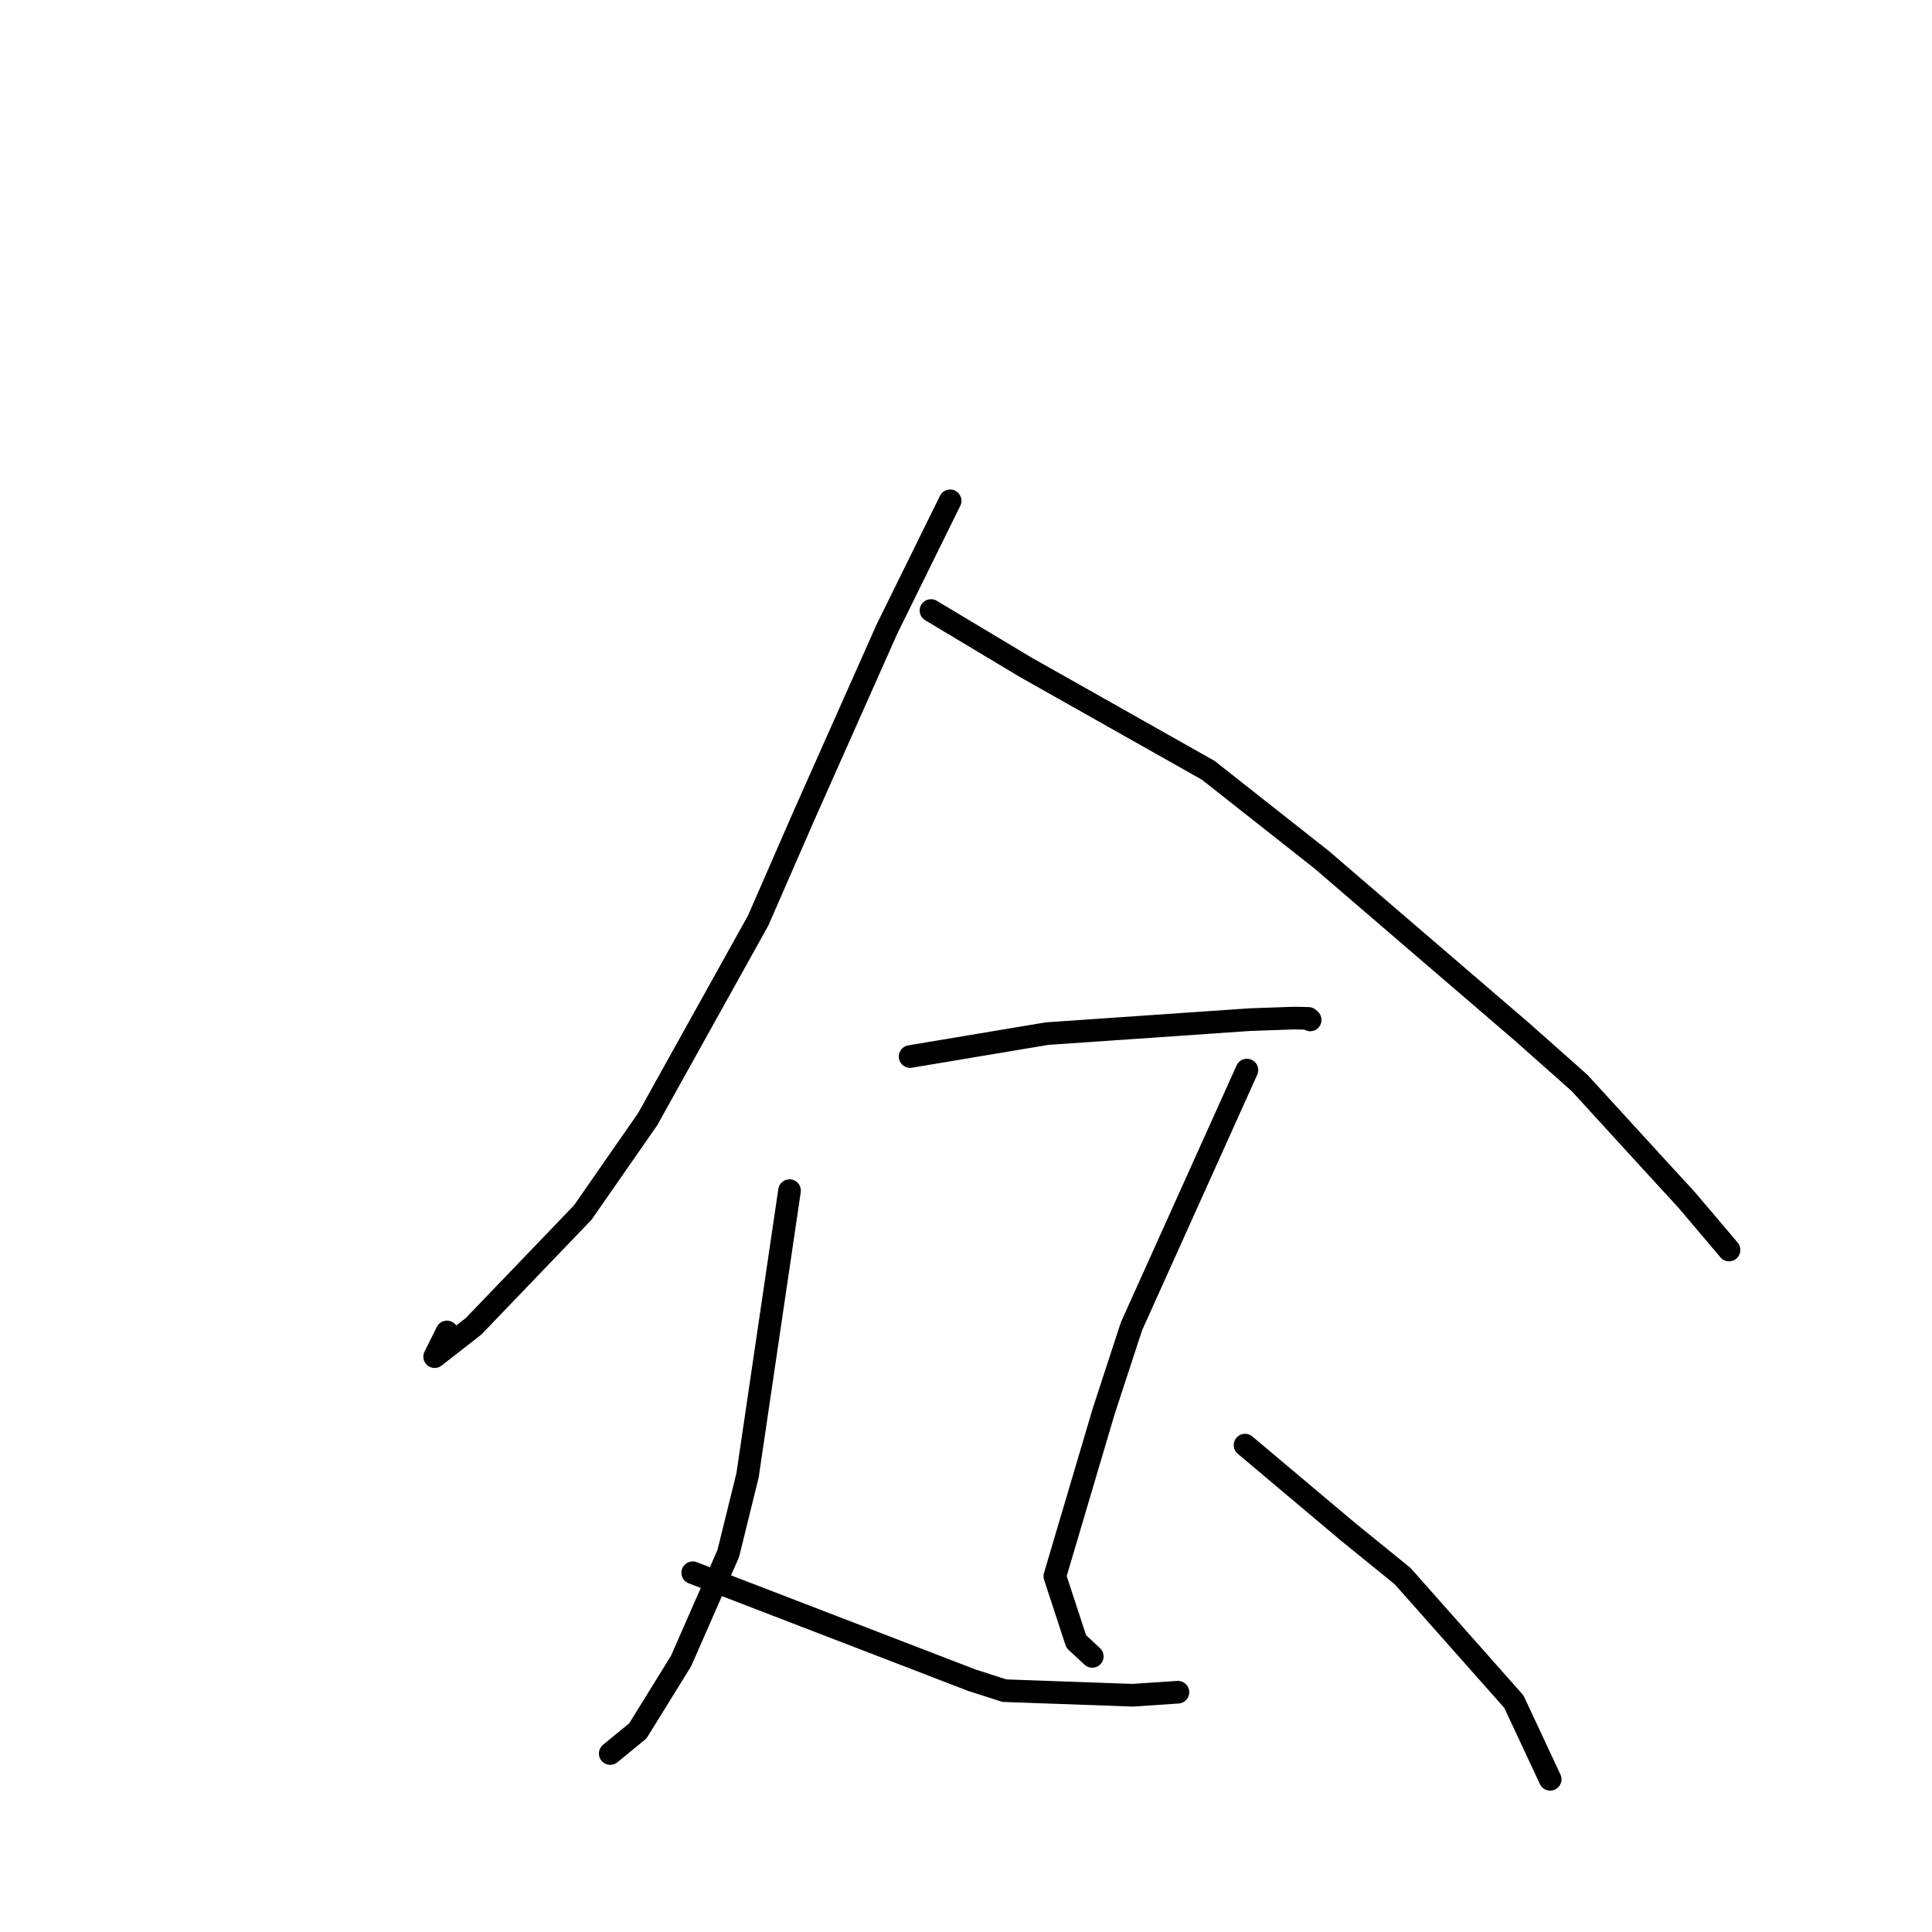 <?xml version="1.0" standalone="no"?>
    <svg width="256" height="256" xmlns="http://www.w3.org/2000/svg" version="1.1">
    <polyline stroke="black" stroke-width="3" stroke-linecap="round" fill="transparent" stroke-linejoin="round" points="125.896 66.362 121.708 74.862 117.52 83.363 106.597 107.92 100.465 121.969 85.821 148.295 77.209 160.682 62.751 175.738 57.594 179.764 59.224 176.493 " />
        <polyline stroke="black" stroke-width="3" stroke-linecap="round" fill="transparent" stroke-linejoin="round" points="123.361 80.896 129.61 84.642 135.859 88.389 160.098 102.069 175.118 113.912 183.895 121.458 201.657 136.715 209.294 143.491 219.16 154.28 223.501 159.01 228.98 165.471 229.103 165.633 " />
        <polyline stroke="black" stroke-width="3" stroke-linecap="round" fill="transparent" stroke-linejoin="round" points="120.593 139.997 129.661 138.479 138.729 136.961 165.644 135.105 171.494 134.902 173.377 134.942 173.589 135.132 173.604 135.146 " />
        <polyline stroke="black" stroke-width="3" stroke-linecap="round" fill="transparent" stroke-linejoin="round" points="104.617 157.765 101.836 176.623 99.056 195.48 96.497 205.853 90.243 220.094 84.522 229.347 81.192 232.078 80.859 232.351 " />
        <polyline stroke="black" stroke-width="3" stroke-linecap="round" fill="transparent" stroke-linejoin="round" points="91.789 208.396 110.274 215.513 128.758 222.63 133.087 224.021 150.059 224.627 156.081 224.226 " />
        <polyline stroke="black" stroke-width="3" stroke-linecap="round" fill="transparent" stroke-linejoin="round" points="165.223 141.79 157.576 158.764 149.929 175.739 146.248 186.991 139.772 208.859 142.606 217.507 144.731 219.482 " />
        <polyline stroke="black" stroke-width="3" stroke-linecap="round" fill="transparent" stroke-linejoin="round" points="164.975 191.484 171.774 197.207 178.573 202.929 185.869 208.856 200.602 225.484 204.97 234.835 205.407 235.77 " />
        </svg>